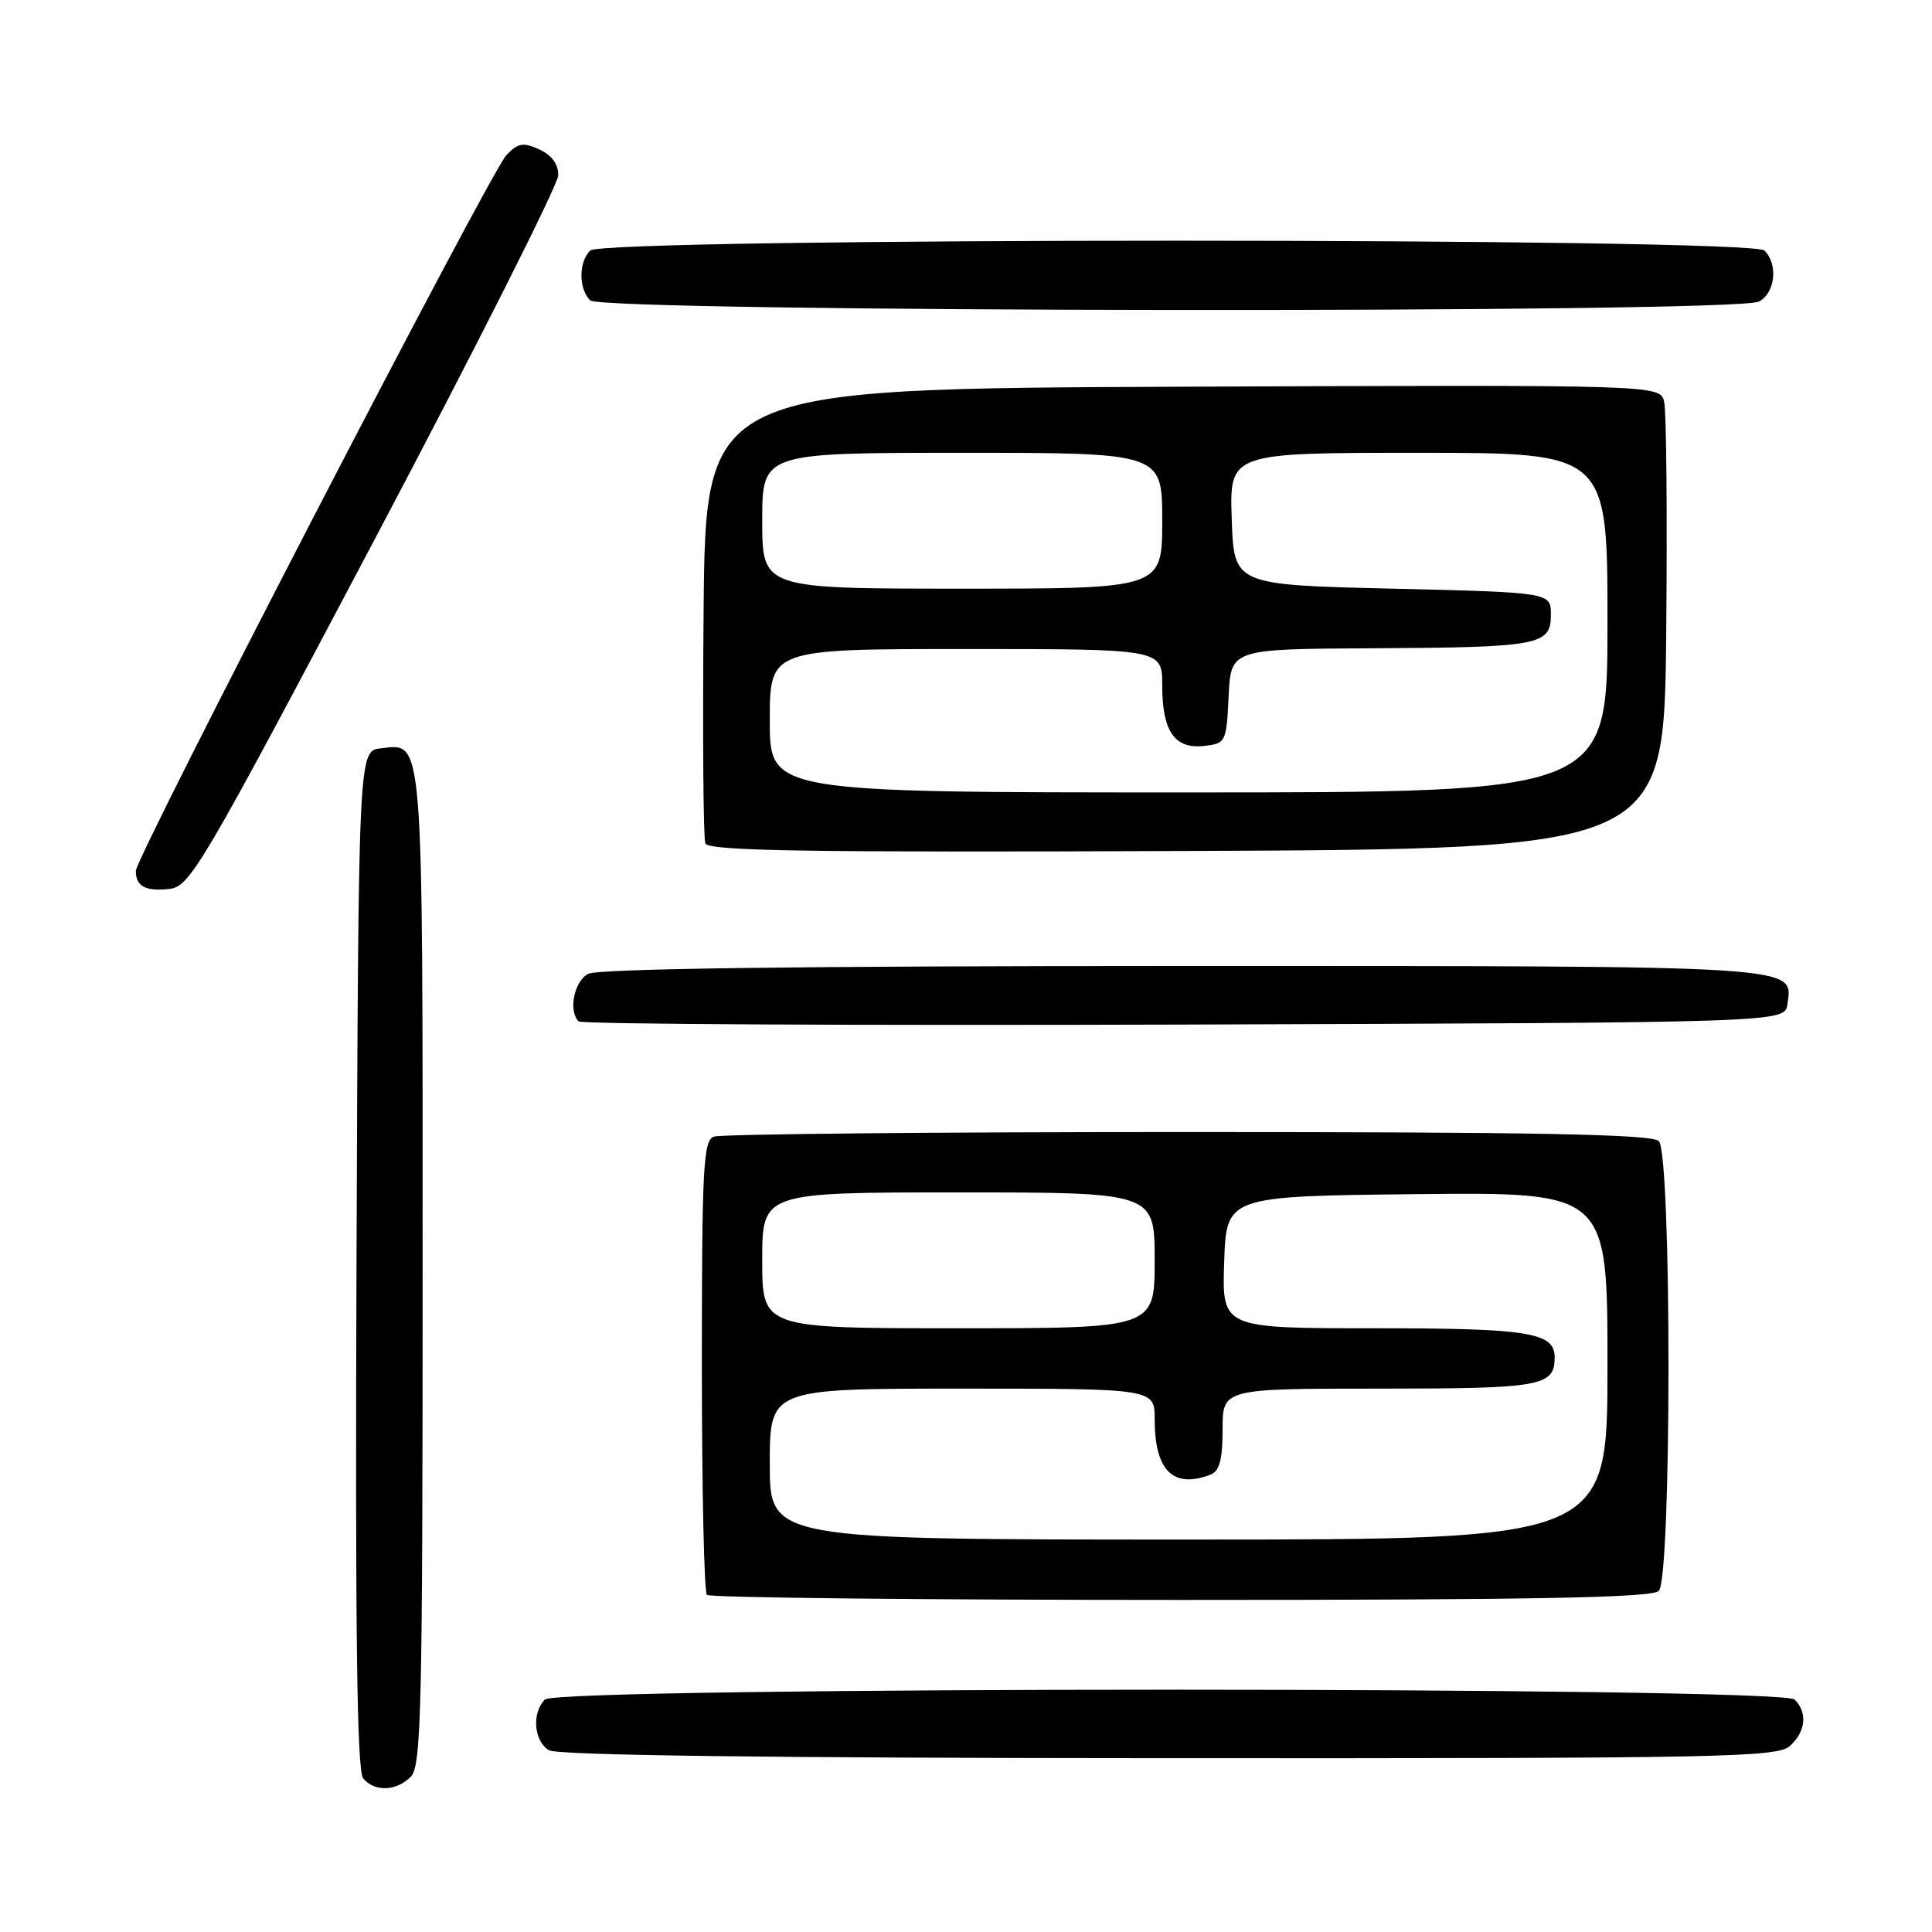 <?xml version="1.0" encoding="UTF-8" standalone="no"?>
<!DOCTYPE svg PUBLIC "-//W3C//DTD SVG 1.1//EN" "http://www.w3.org/Graphics/SVG/1.1/DTD/svg11.dtd" >
<svg xmlns="http://www.w3.org/2000/svg" xmlns:xlink="http://www.w3.org/1999/xlink" version="1.1" viewBox="0 0 256 256">
 <g >
 <path fill="currentColor"
d=" M 54.43 235.43 C 55.83 234.03 56.00 226.55 56.00 168.12 C 56.00 96.50 56.16 98.51 50.45 99.16 C 47.50 99.50 47.50 99.50 47.24 166.89 C 47.06 215.84 47.29 234.65 48.12 235.64 C 49.62 237.46 52.50 237.36 54.43 235.43 Z  M 237.17 231.35 C 239.28 229.44 239.53 226.93 237.80 225.20 C 236.06 223.46 73.94 223.46 72.20 225.20 C 70.43 226.97 70.74 230.75 72.75 231.92 C 73.90 232.59 102.16 232.95 154.92 232.97 C 228.38 233.00 235.50 232.86 237.17 231.35 Z  M 219.80 210.80 C 221.51 209.09 221.51 152.91 219.80 151.20 C 218.89 150.29 203.66 150.00 157.38 150.00 C 123.71 150.00 95.45 150.27 94.58 150.61 C 93.19 151.14 93.00 154.76 93.00 180.94 C 93.00 197.29 93.30 210.97 93.67 211.33 C 94.03 211.70 122.29 212.00 156.47 212.00 C 203.46 212.00 218.89 211.71 219.80 210.80 Z  M 236.84 133.06 C 237.58 127.88 239.44 128.00 156.74 128.00 C 105.66 128.00 79.22 128.35 77.93 129.04 C 76.07 130.03 75.29 133.95 76.67 135.34 C 77.04 135.71 113.16 135.90 156.92 135.76 C 236.50 135.50 236.50 135.50 236.84 133.06 Z  M 49.63 71.50 C 63.00 46.20 73.95 24.48 73.97 23.23 C 73.99 21.75 73.11 20.55 71.46 19.80 C 69.31 18.82 68.63 18.94 67.09 20.57 C 64.95 22.83 18.00 113.53 18.00 115.40 C 18.00 117.44 19.23 118.11 22.37 117.80 C 25.17 117.51 26.52 115.22 49.63 71.50 Z  M 220.78 84.00 C 220.93 68.32 220.81 54.48 220.51 53.24 C 219.96 50.99 219.96 50.99 156.73 51.24 C 93.50 51.50 93.50 51.50 93.23 80.99 C 93.09 97.21 93.19 111.05 93.46 111.75 C 93.84 112.76 106.83 112.96 157.22 112.76 C 220.50 112.50 220.50 112.50 220.78 84.00 Z  M 233.07 39.96 C 235.23 38.81 235.64 35.04 233.80 33.20 C 232.06 31.46 79.94 31.46 78.20 33.20 C 76.66 34.74 76.66 38.26 78.20 39.80 C 79.79 41.39 230.11 41.55 233.07 39.96 Z  M 102.00 194.00 C 102.00 184.00 102.00 184.00 127.50 184.00 C 153.00 184.00 153.00 184.00 153.00 188.07 C 153.00 194.88 155.45 197.30 160.42 195.39 C 161.59 194.94 162.00 193.39 162.00 189.39 C 162.00 184.00 162.00 184.00 182.80 184.00 C 204.30 184.00 206.00 183.69 206.00 179.84 C 206.00 176.55 202.57 176.00 182.03 176.00 C 161.92 176.00 161.92 176.00 162.21 167.25 C 162.50 158.50 162.50 158.50 187.75 158.23 C 213.00 157.97 213.00 157.97 213.00 180.98 C 213.00 204.00 213.00 204.00 157.50 204.00 C 102.00 204.00 102.00 204.00 102.00 194.00 Z  M 101.00 167.00 C 101.00 158.00 101.00 158.00 127.00 158.00 C 153.00 158.00 153.00 158.00 153.00 167.00 C 153.00 176.00 153.00 176.00 127.00 176.00 C 101.00 176.00 101.00 176.00 101.00 167.00 Z  M 102.00 95.50 C 102.00 86.00 102.00 86.00 128.00 86.00 C 154.00 86.00 154.00 86.00 154.00 90.81 C 154.00 96.91 155.64 99.28 159.55 98.84 C 162.43 98.51 162.51 98.35 162.80 92.25 C 163.10 86.00 163.10 86.00 181.80 85.90 C 204.04 85.78 205.50 85.51 205.50 81.45 C 205.50 78.50 205.50 78.50 184.50 78.00 C 163.50 77.50 163.50 77.50 163.21 68.75 C 162.92 60.00 162.92 60.00 187.96 60.00 C 213.00 60.00 213.00 60.00 213.00 82.50 C 213.00 105.00 213.00 105.00 157.50 105.00 C 102.00 105.00 102.00 105.00 102.00 95.50 Z  M 101.00 69.00 C 101.00 60.00 101.00 60.00 127.50 60.00 C 154.00 60.00 154.00 60.00 154.00 69.00 C 154.00 78.00 154.00 78.00 127.50 78.00 C 101.00 78.00 101.00 78.00 101.00 69.00 Z "/>
</g>
</svg>